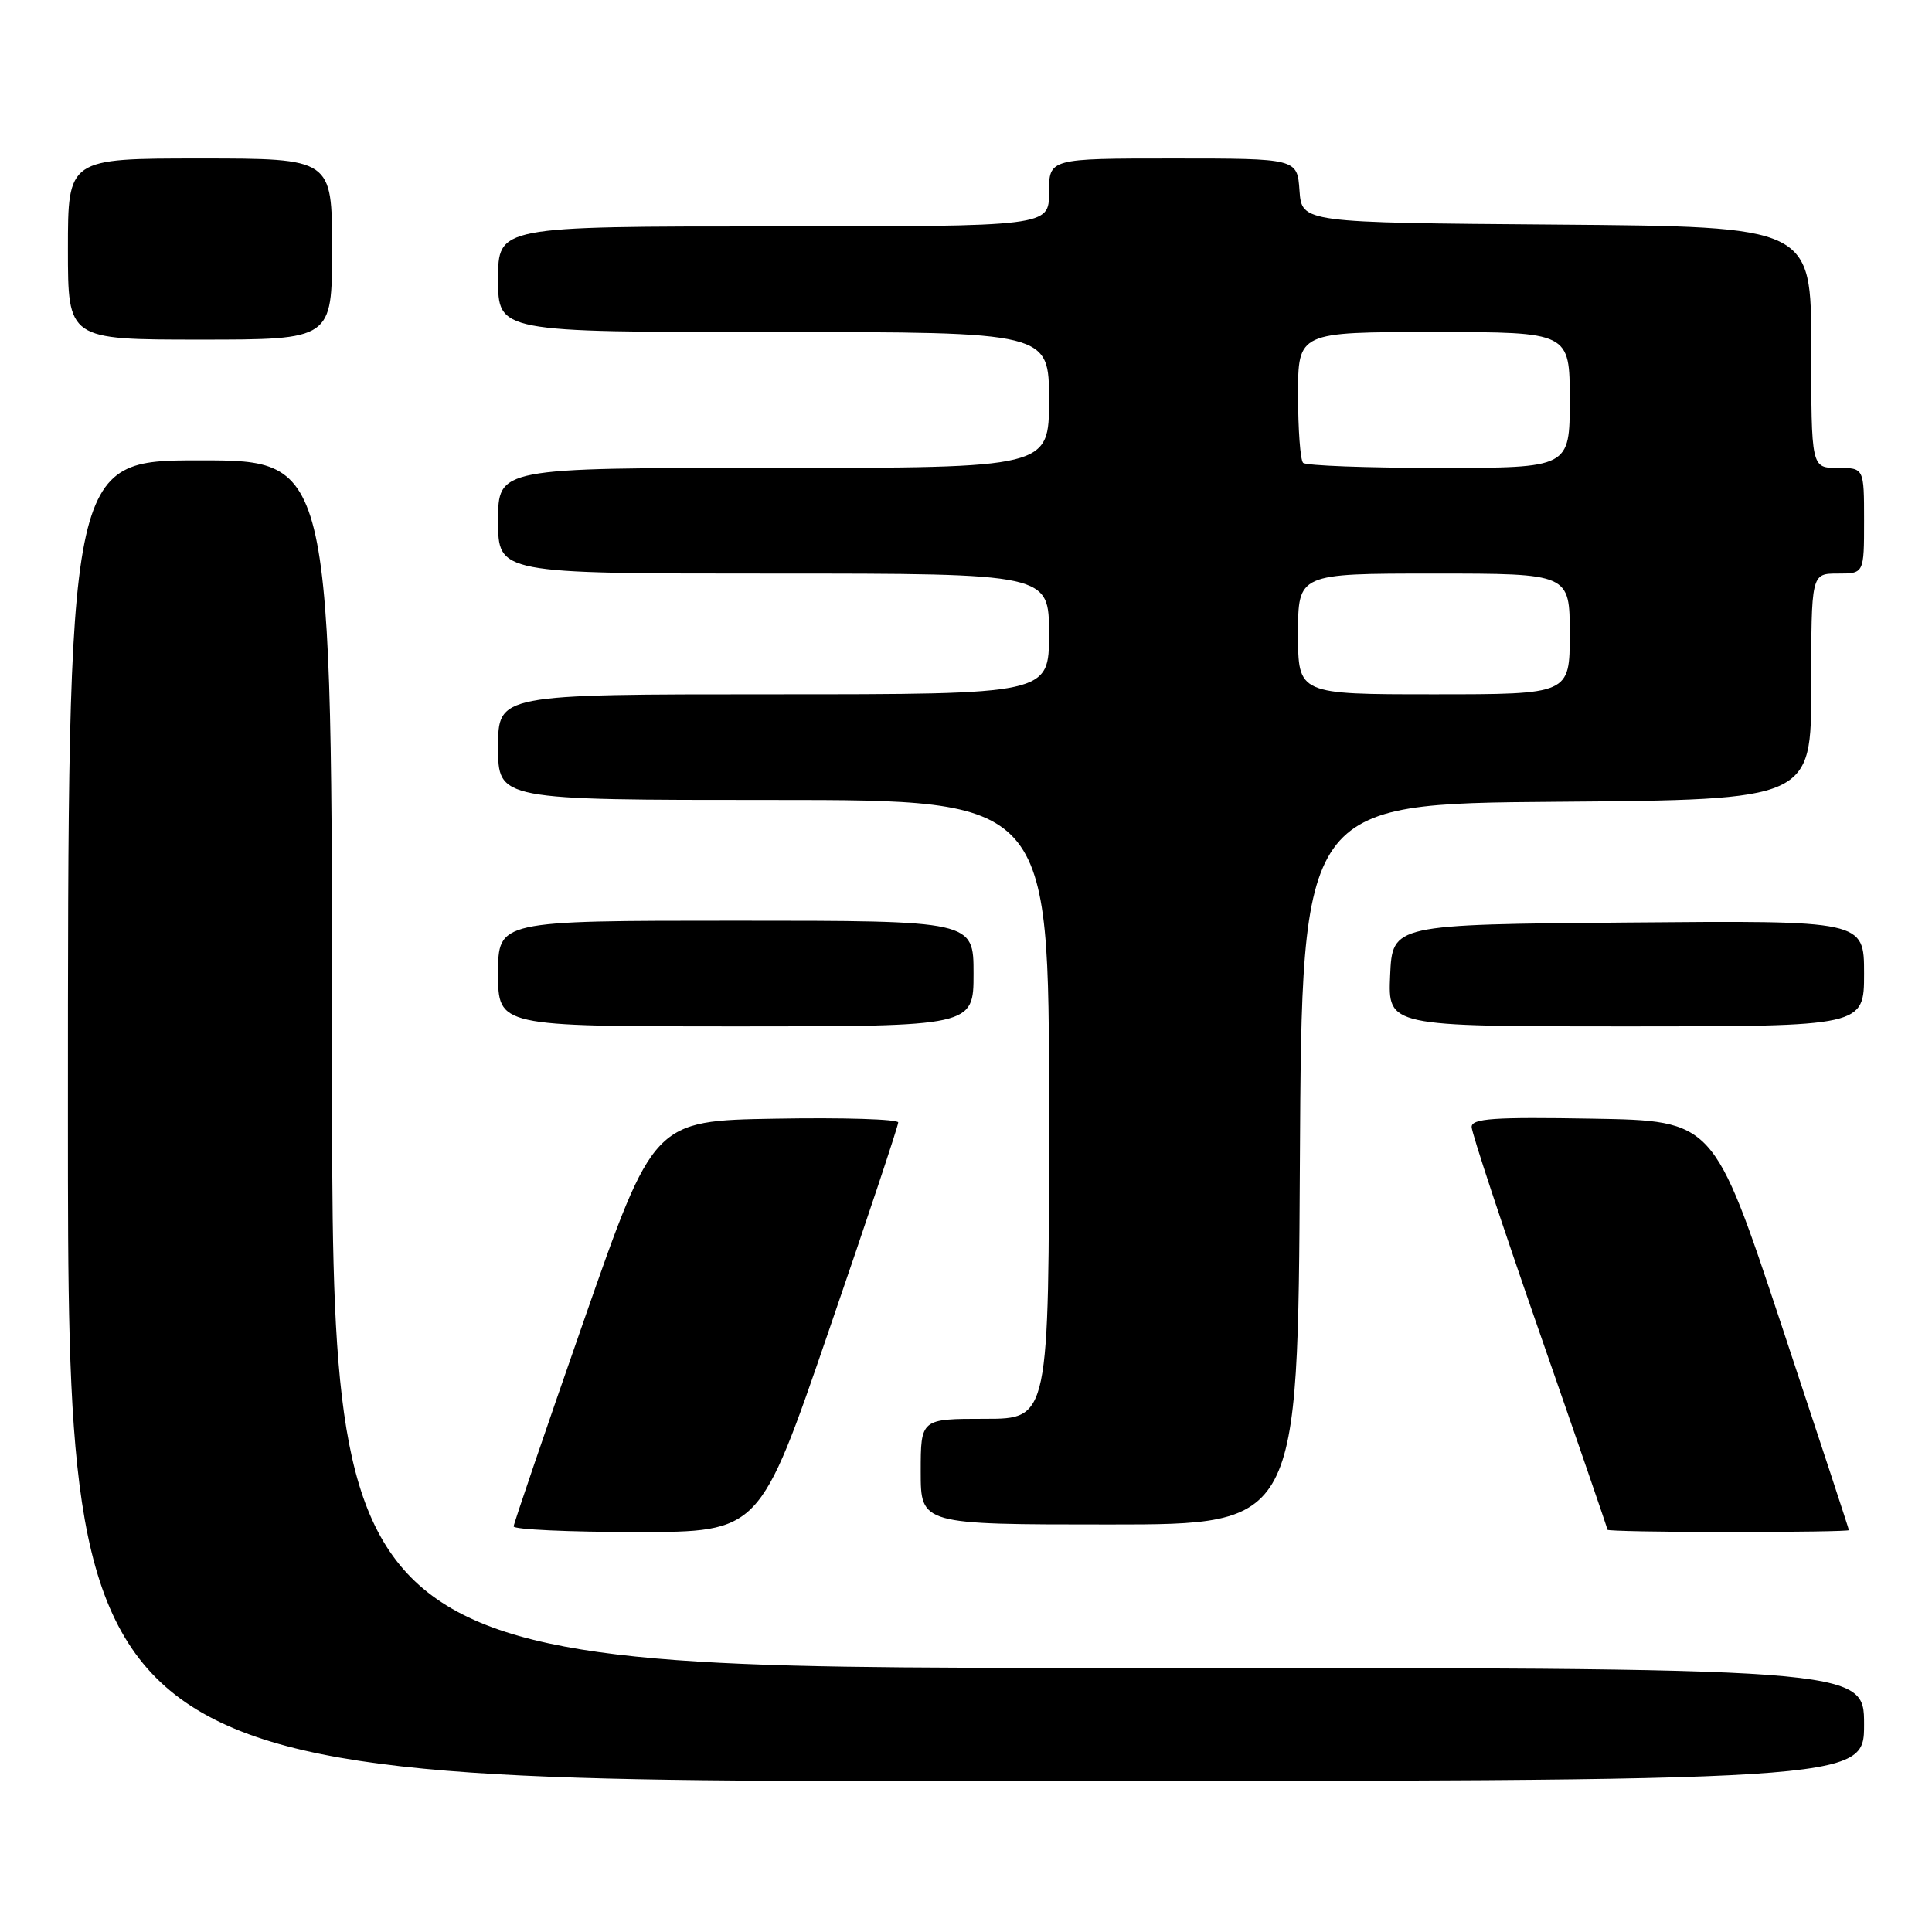 <?xml version="1.0" encoding="UTF-8" standalone="no"?>
<!DOCTYPE svg PUBLIC "-//W3C//DTD SVG 1.1//EN" "http://www.w3.org/Graphics/SVG/1.1/DTD/svg11.dtd" >
<svg xmlns="http://www.w3.org/2000/svg" xmlns:xlink="http://www.w3.org/1999/xlink" version="1.1" viewBox="0 0 256 256">
 <g >
 <path fill="currentColor"
d=" M 247.00 228.50 C 247.00 221.00 247.00 221.00 145.50 221.00 C 44.00 221.00 44.00 221.00 44.00 141.00 C 44.00 61.00 44.00 61.00 26.50 61.00 C 9.00 61.00 9.00 61.00 9.00 148.50 C 9.00 236.00 9.00 236.00 128.00 236.00 C 247.00 236.00 247.00 236.00 247.00 228.50 Z  M 109.85 176.25 C 114.91 161.54 119.03 149.15 119.02 148.73 C 119.01 148.30 111.71 148.07 102.81 148.23 C 86.61 148.50 86.61 148.50 77.36 175.00 C 72.27 189.57 68.09 201.84 68.06 202.25 C 68.03 202.66 75.35 203.00 84.33 203.00 C 100.67 203.00 100.67 203.00 109.85 176.25 Z  M 244.99 202.75 C 244.99 202.61 240.96 190.35 236.03 175.50 C 227.06 148.50 227.06 148.50 211.03 148.23 C 197.92 148.00 195.00 148.20 195.00 149.33 C 195.00 150.09 199.05 162.34 204.00 176.56 C 208.95 190.77 213.00 202.53 213.00 202.70 C 213.00 202.86 220.20 203.00 229.00 203.00 C 237.80 203.00 245.00 202.89 244.99 202.75 Z  M 172.24 154.25 C 172.50 106.50 172.50 106.50 206.25 106.24 C 240.00 105.97 240.00 105.97 240.00 90.99 C 240.00 76.00 240.00 76.00 243.50 76.00 C 247.00 76.00 247.00 76.00 247.00 69.00 C 247.00 62.00 247.00 62.00 243.50 62.00 C 240.00 62.00 240.00 62.00 240.00 46.01 C 240.00 30.03 240.00 30.03 206.25 29.76 C 172.50 29.50 172.50 29.50 172.19 25.25 C 171.89 21.00 171.89 21.00 155.44 21.00 C 139.00 21.00 139.00 21.00 139.00 25.50 C 139.00 30.00 139.00 30.00 102.50 30.00 C 66.00 30.00 66.00 30.00 66.00 37.00 C 66.00 44.00 66.00 44.00 102.50 44.00 C 139.00 44.00 139.00 44.00 139.00 53.00 C 139.00 62.00 139.00 62.00 102.50 62.00 C 66.00 62.00 66.00 62.00 66.00 69.00 C 66.00 76.00 66.00 76.00 102.50 76.00 C 139.00 76.00 139.00 76.00 139.00 84.00 C 139.00 92.00 139.00 92.00 102.50 92.00 C 66.00 92.00 66.00 92.00 66.00 99.00 C 66.00 106.00 66.00 106.00 102.50 106.00 C 139.00 106.00 139.00 106.00 139.00 147.00 C 139.00 188.00 139.00 188.00 130.50 188.00 C 122.00 188.00 122.00 188.00 122.00 195.00 C 122.00 202.00 122.00 202.00 146.99 202.00 C 171.98 202.00 171.98 202.00 172.24 154.25 Z  M 129.00 129.00 C 129.00 122.00 129.00 122.00 97.50 122.00 C 66.00 122.00 66.00 122.00 66.00 129.00 C 66.00 136.00 66.00 136.00 97.50 136.00 C 129.00 136.00 129.00 136.00 129.00 129.00 Z  M 247.00 128.99 C 247.00 121.97 247.00 121.97 215.75 122.24 C 184.50 122.50 184.50 122.50 184.20 129.25 C 183.91 136.00 183.91 136.00 215.45 136.00 C 247.00 136.00 247.00 136.00 247.00 128.99 Z  M 44.00 33.00 C 44.00 21.00 44.00 21.00 26.50 21.00 C 9.00 21.00 9.00 21.00 9.00 33.00 C 9.00 45.00 9.00 45.00 26.50 45.00 C 44.00 45.00 44.00 45.00 44.00 33.00 Z  M 172.00 84.00 C 172.00 76.00 172.00 76.00 190.00 76.00 C 208.00 76.00 208.00 76.00 208.00 84.00 C 208.00 92.00 208.00 92.00 190.00 92.00 C 172.00 92.00 172.00 92.00 172.00 84.00 Z  M 172.67 61.33 C 172.30 60.97 172.00 56.92 172.00 52.33 C 172.00 44.00 172.00 44.00 190.00 44.00 C 208.00 44.00 208.00 44.00 208.00 53.00 C 208.00 62.00 208.00 62.00 190.67 62.00 C 181.13 62.00 173.03 61.70 172.67 61.33 Z "/>
</g>
</svg>